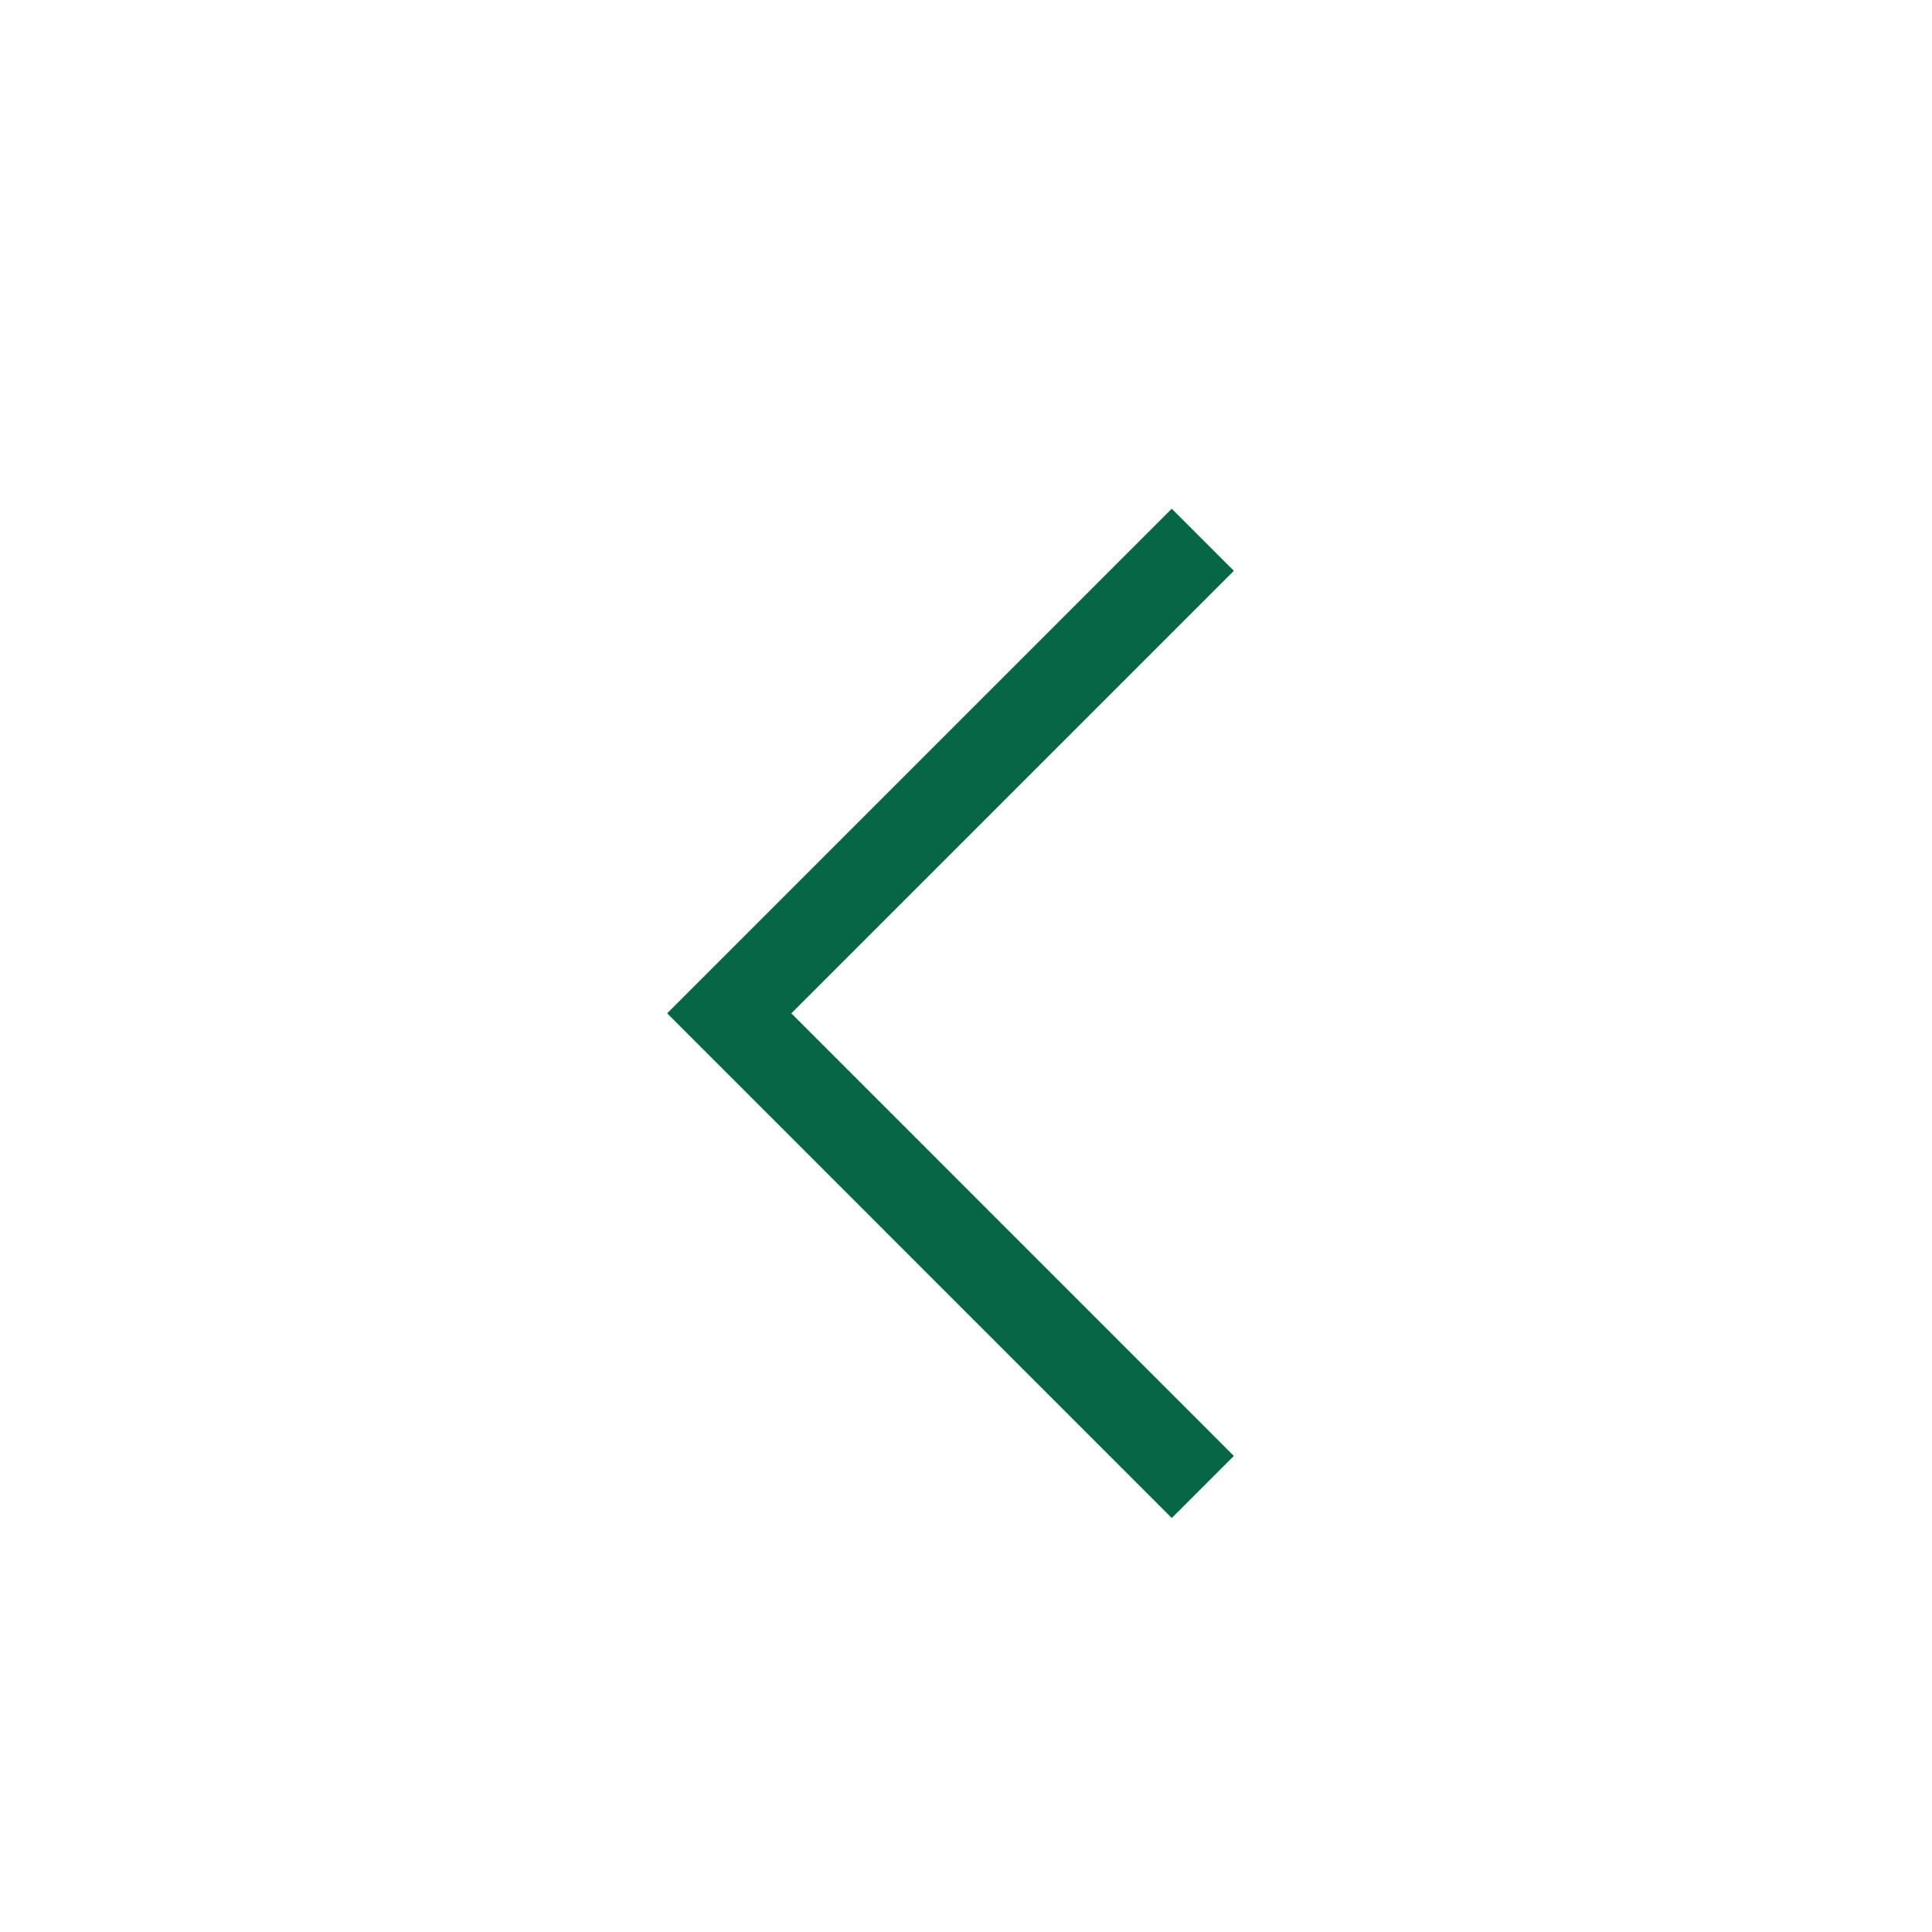 <svg xmlns="http://www.w3.org/2000/svg" width="22" height="22" viewBox="0 0 22 22">
    <g>
        <path fill="#056645" d="M217.513 321.665l-5.746-5.747 5.746-5.746.707.707-5.039 5.039 5.039 5.04z" transform="translate(-204.17 -304.379)"/>
    </g>
</svg>
